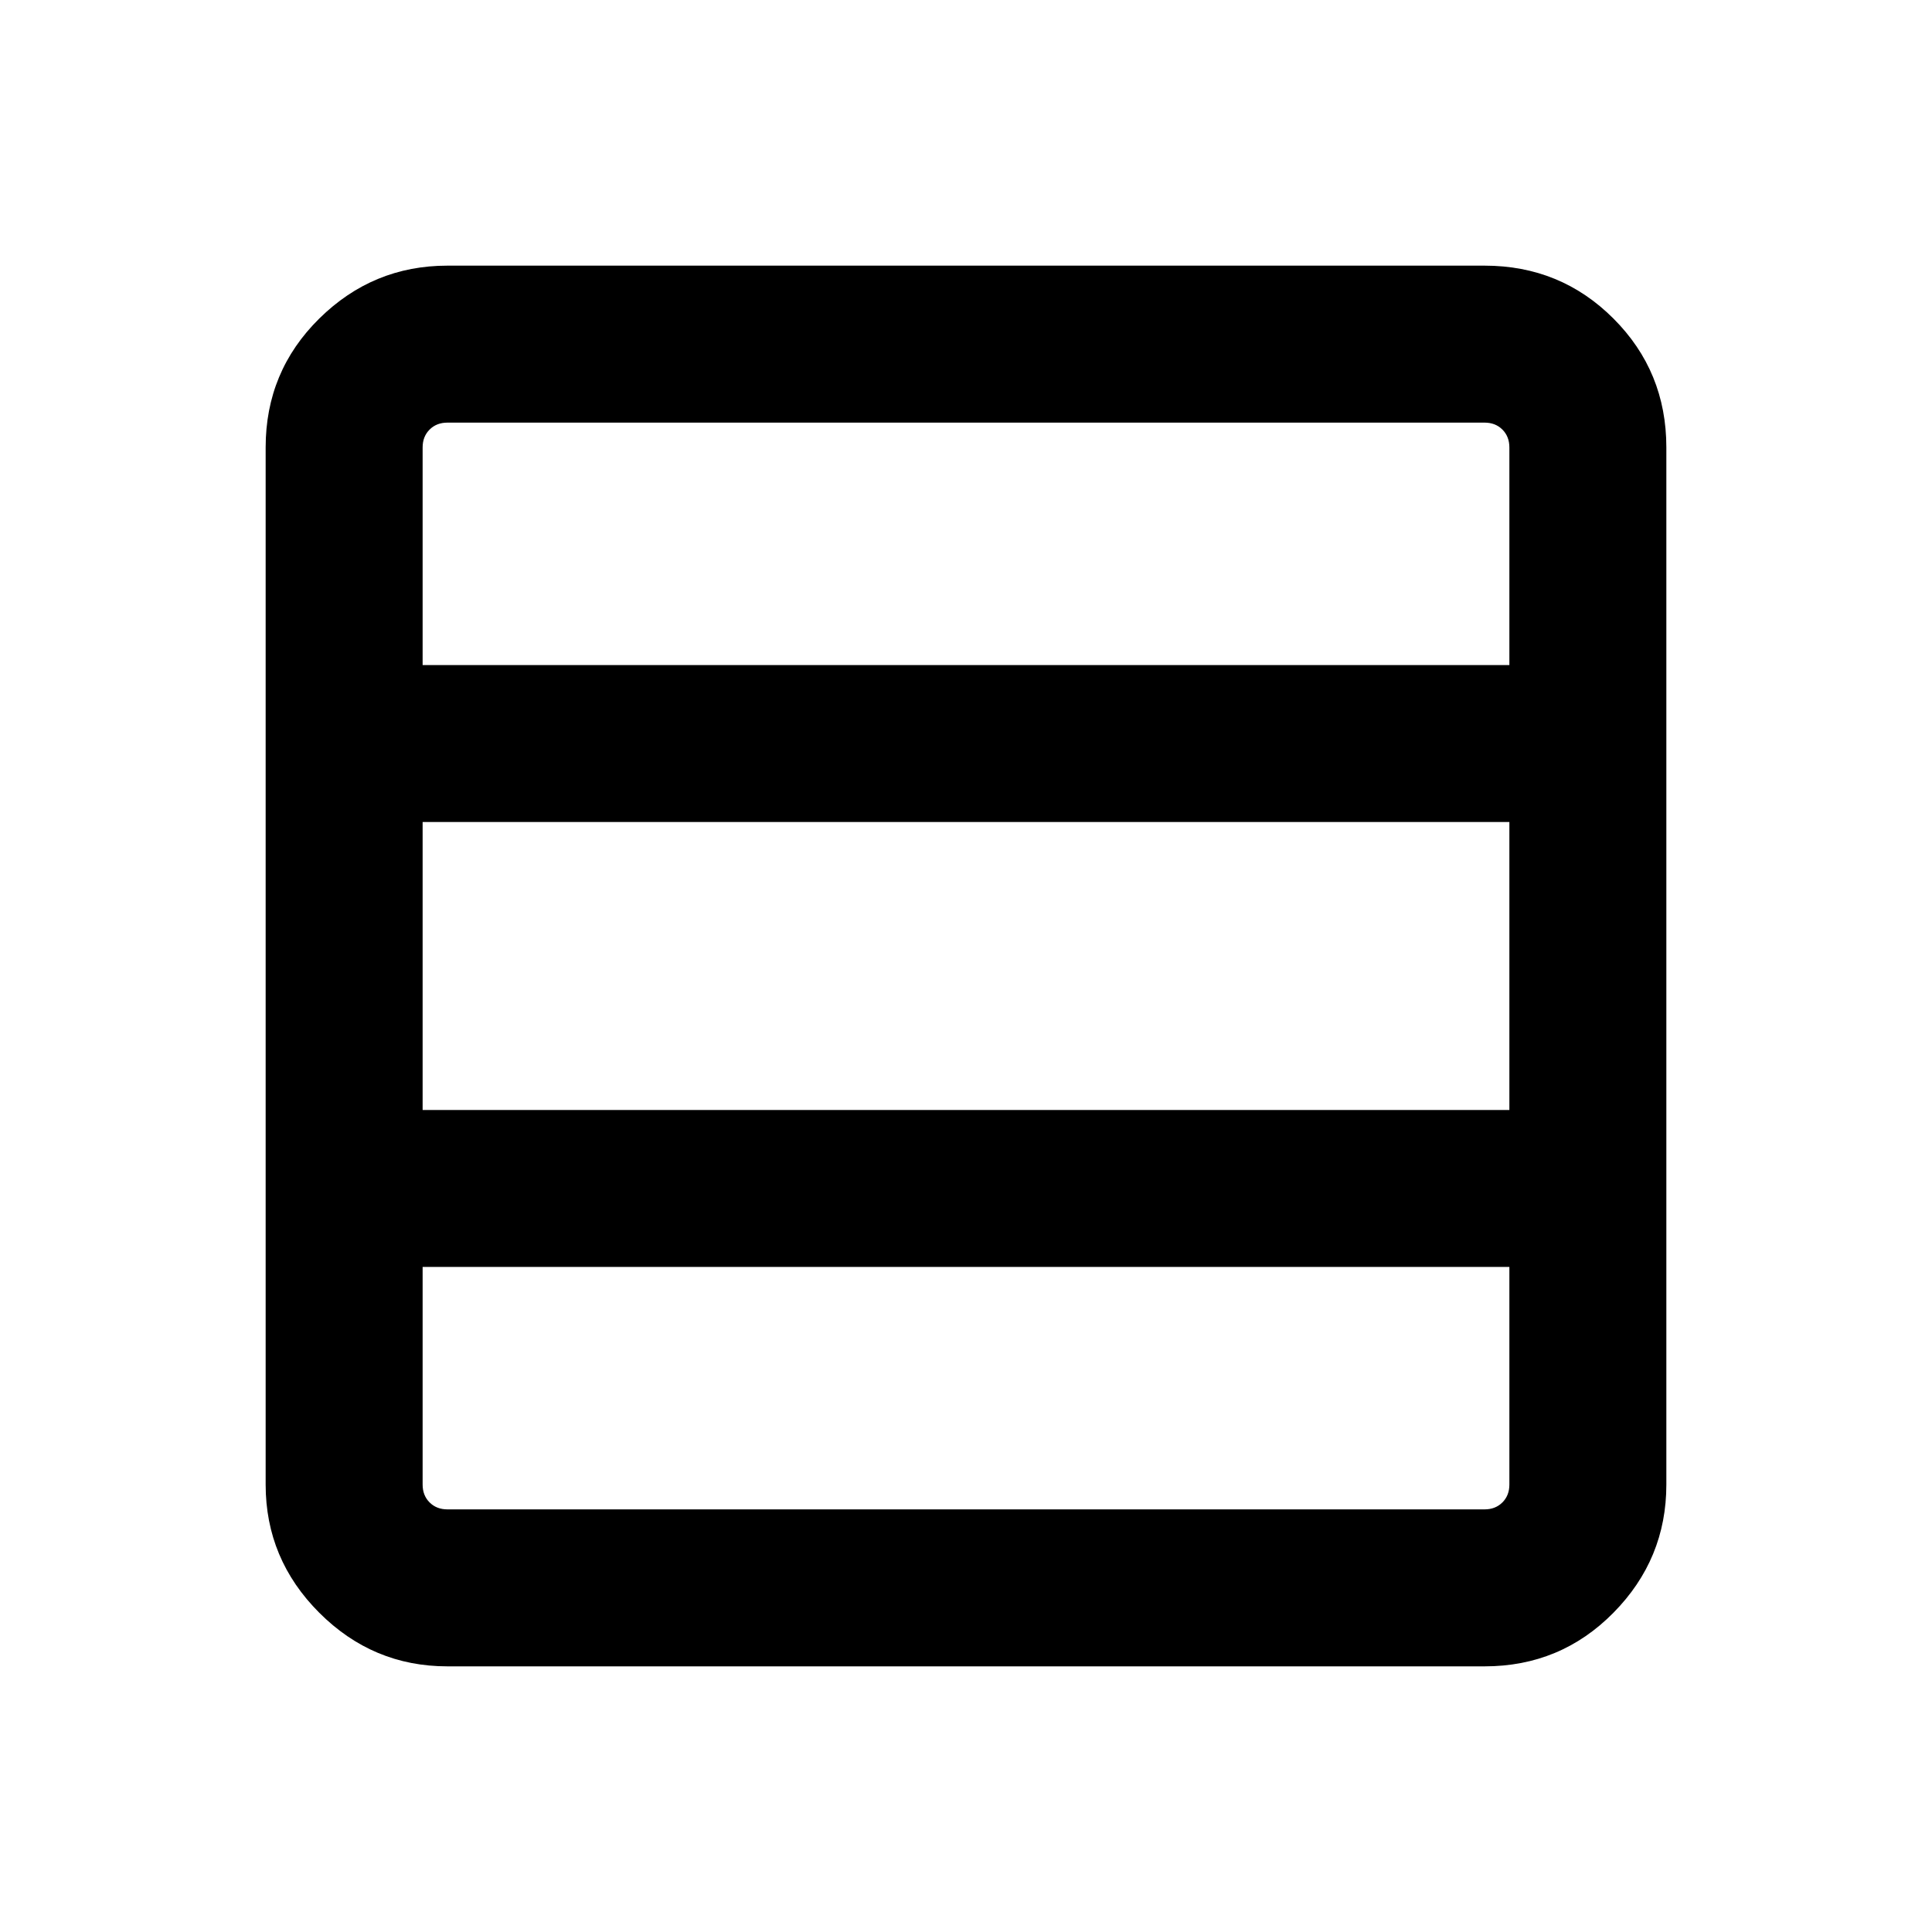<svg xmlns="http://www.w3.org/2000/svg" height="20" viewBox="0 -960 960 960" width="20"><path d="M750-222.31v-108.15H210v108.15q0 5.39 3.46 8.85t8.85 3.46h515.38q5.39 0 8.85-3.46t3.46-8.85Zm0-186.15v-143.08H210v143.08h540Zm0-221.08v-108.15q0-5.39-3.46-8.85t-8.85-3.46H222.31q-5.39 0-8.85 3.46t-3.46 8.85v108.15h540ZM222.31-132q-37.03 0-63.67-26.64T132-222.31v-515.38q0-37.73 26.64-64.02T222.31-828h515.38q37.73 0 64.02 26.29T828-737.69v515.38q0 37.03-26.29 63.67T737.69-132H222.31Z"/></svg>
